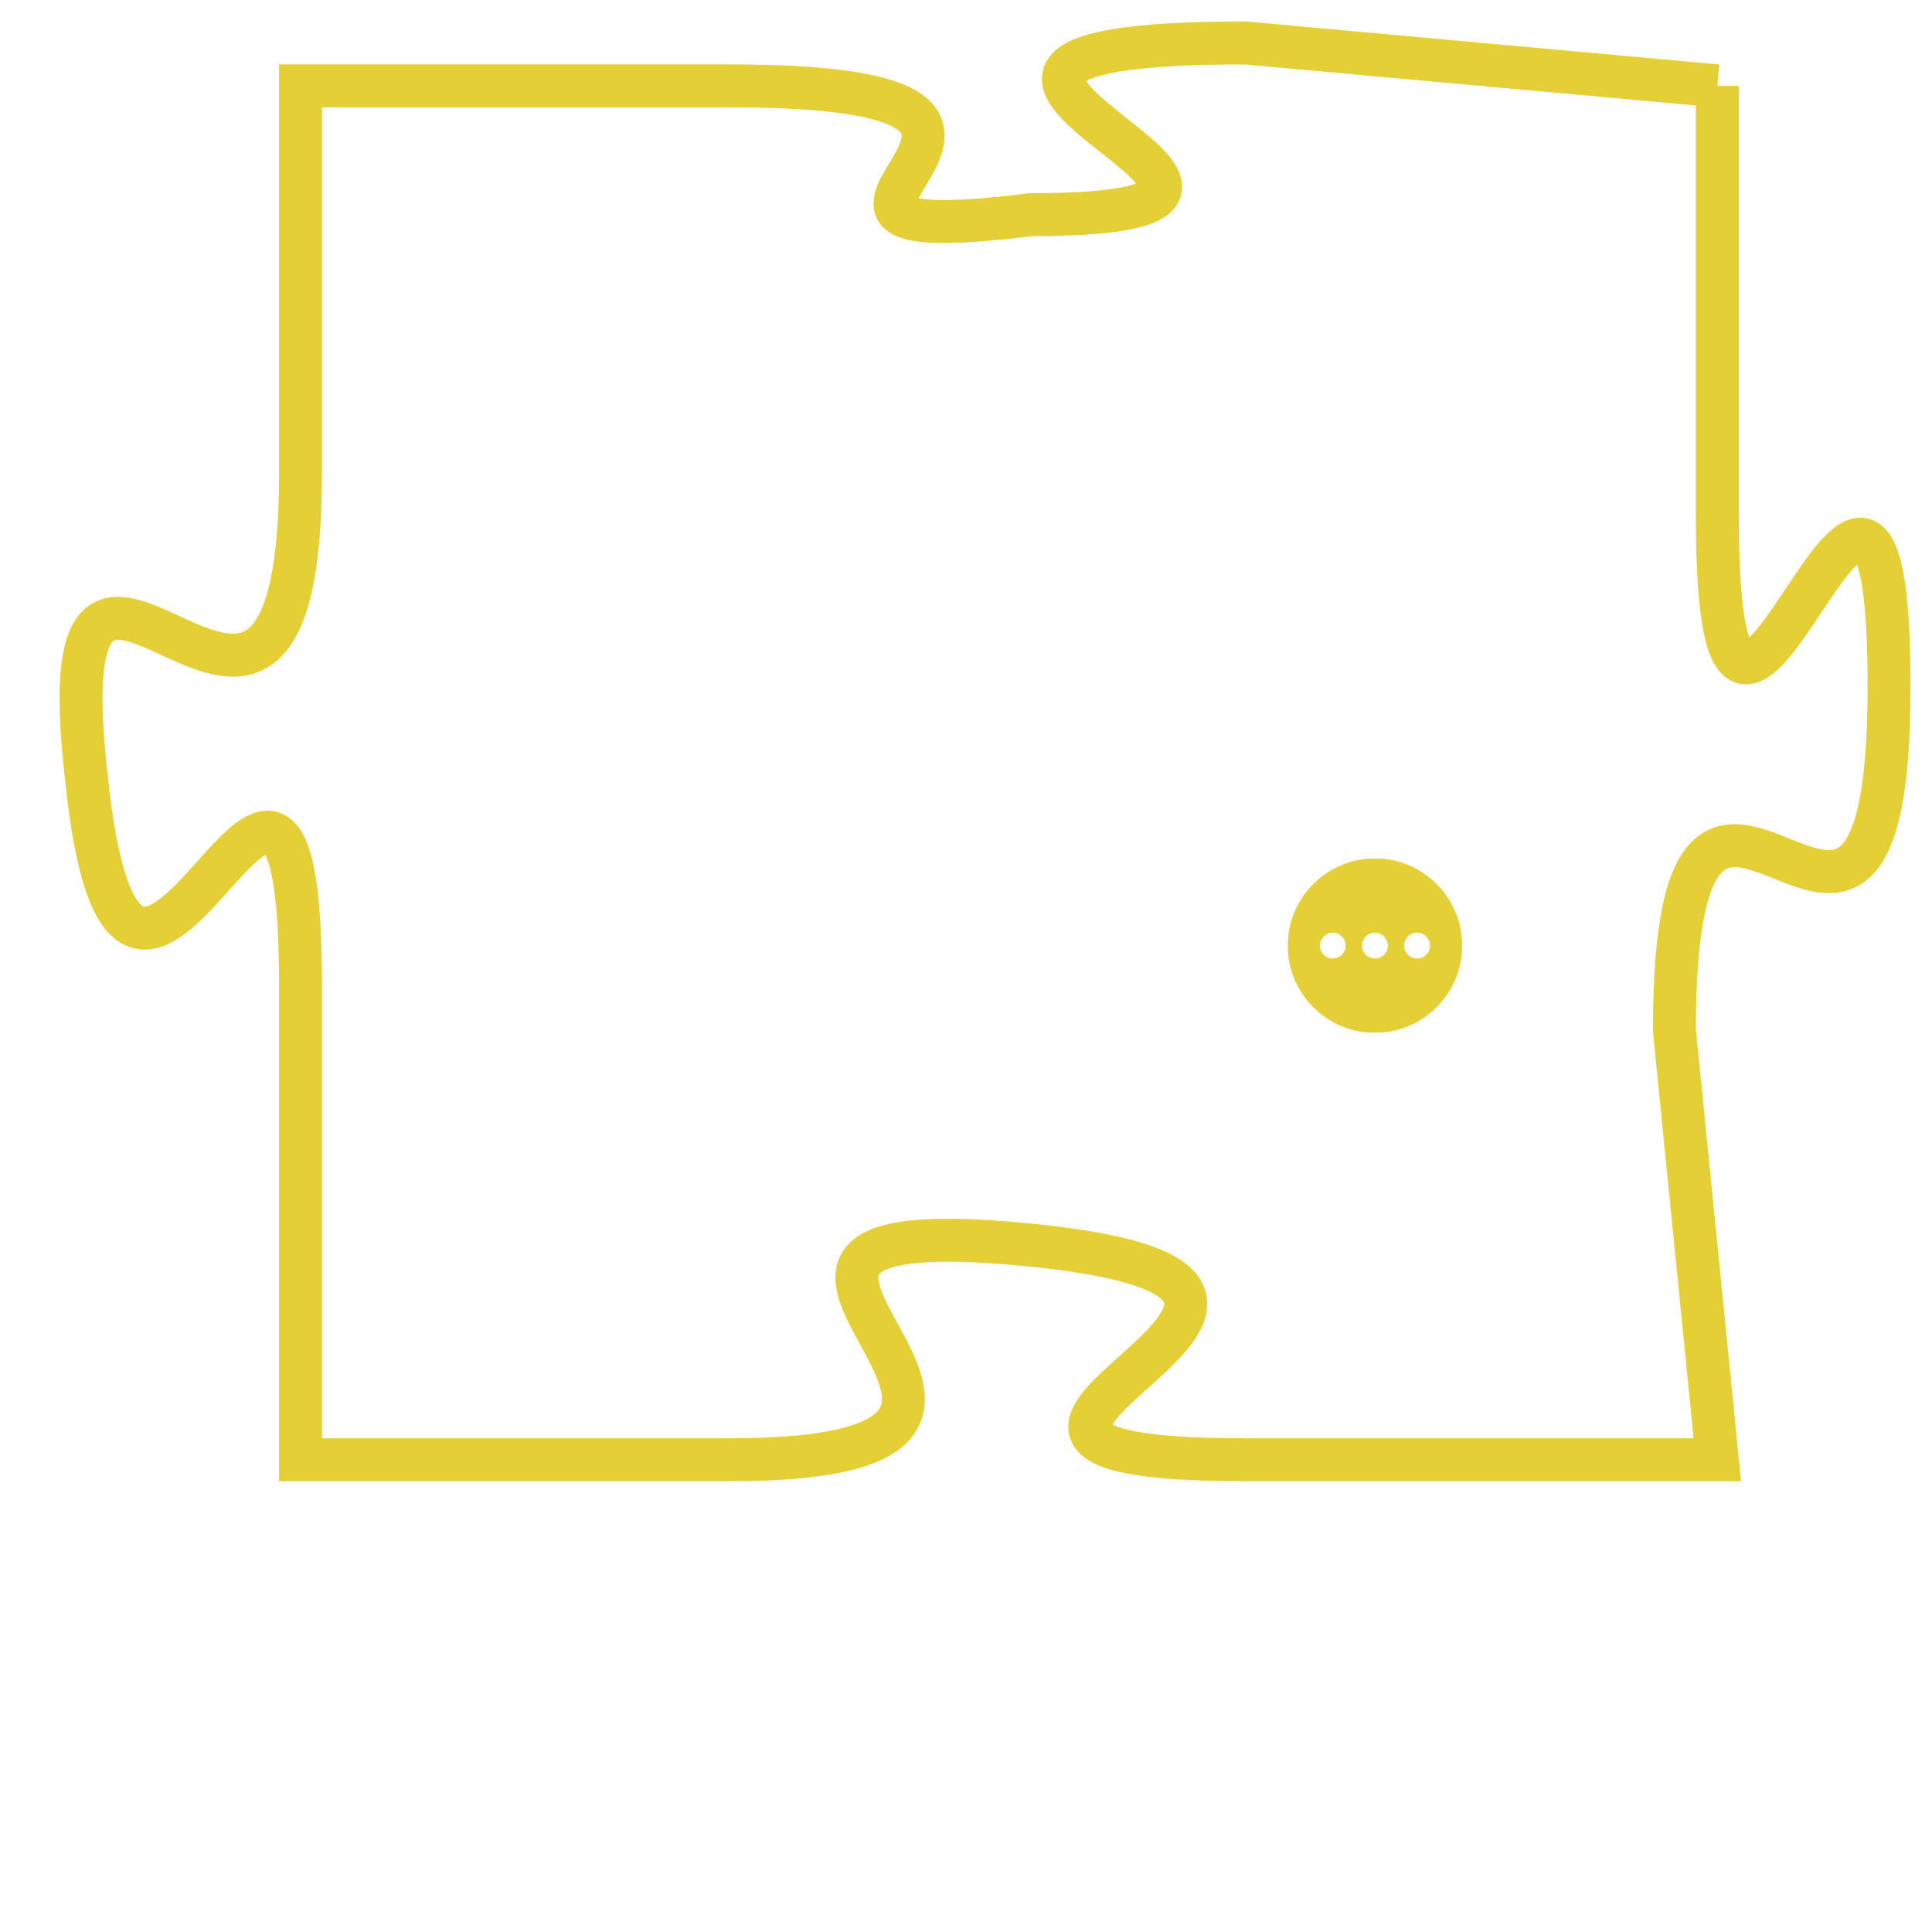 <svg version="1.1" xmlns="http://www.w3.org/2000/svg" xmlns:xlink="http://www.w3.org/1999/xlink" fill="transparent" x="0" y="0" width="350" height="350" preserveAspectRatio="xMinYMin slice"><style type="text/css">.links{fill:transparent;stroke: #E4CF37;}.links:hover{fill:#63D272; opacity:0.4;}</style><defs><g id="allt"><path id="t4694" d="M495,1152 L484,1151 C473,1151 488,1155 479,1155 C471,1156 482,1152 472,1152 L462,1152 462,1152 L462,1161 C462,1171 456,1159 457,1168 C458,1178 462,1163 462,1173 L462,1184 462,1184 L472,1184 C482,1184 469,1178 479,1179 C489,1180 474,1184 484,1184 L495,1184 495,1184 L494,1174 C494,1164 499,1176 499,1166 C499,1156 495,1172 495,1162 L495,1152"/></g><clipPath id="c" clipRule="evenodd" fill="transparent"><use href="#t4694"/></clipPath></defs><svg viewBox="455 1150 45 35" preserveAspectRatio="xMinYMin meet"><svg width="4380" height="2430"><g><image crossorigin="anonymous" x="0" y="0" href="https://nftpuzzle.license-token.com/assets/completepuzzle.svg" width="100%" height="100%" /><g class="links"><use href="#t4694"/></g></g></svg><svg x="485" y="1170" height="9%" width="9%" viewBox="0 0 330 330"><g><a xlink:href="https://nftpuzzle.license-token.com/" class="links"><title>See the most innovative NFT based token software licensing project</title><path fill="#E4CF37" id="more" d="M165,0C74.019,0,0,74.019,0,165s74.019,165,165,165s165-74.019,165-165S255.981,0,165,0z M85,190 c-13.785,0-25-11.215-25-25s11.215-25,25-25s25,11.215,25,25S98.785,190,85,190z M165,190c-13.785,0-25-11.215-25-25 s11.215-25,25-25s25,11.215,25,25S178.785,190,165,190z M245,190c-13.785,0-25-11.215-25-25s11.215-25,25-25 c13.785,0,25,11.215,25,25S258.785,190,245,190z"></path></a></g></svg></svg></svg>